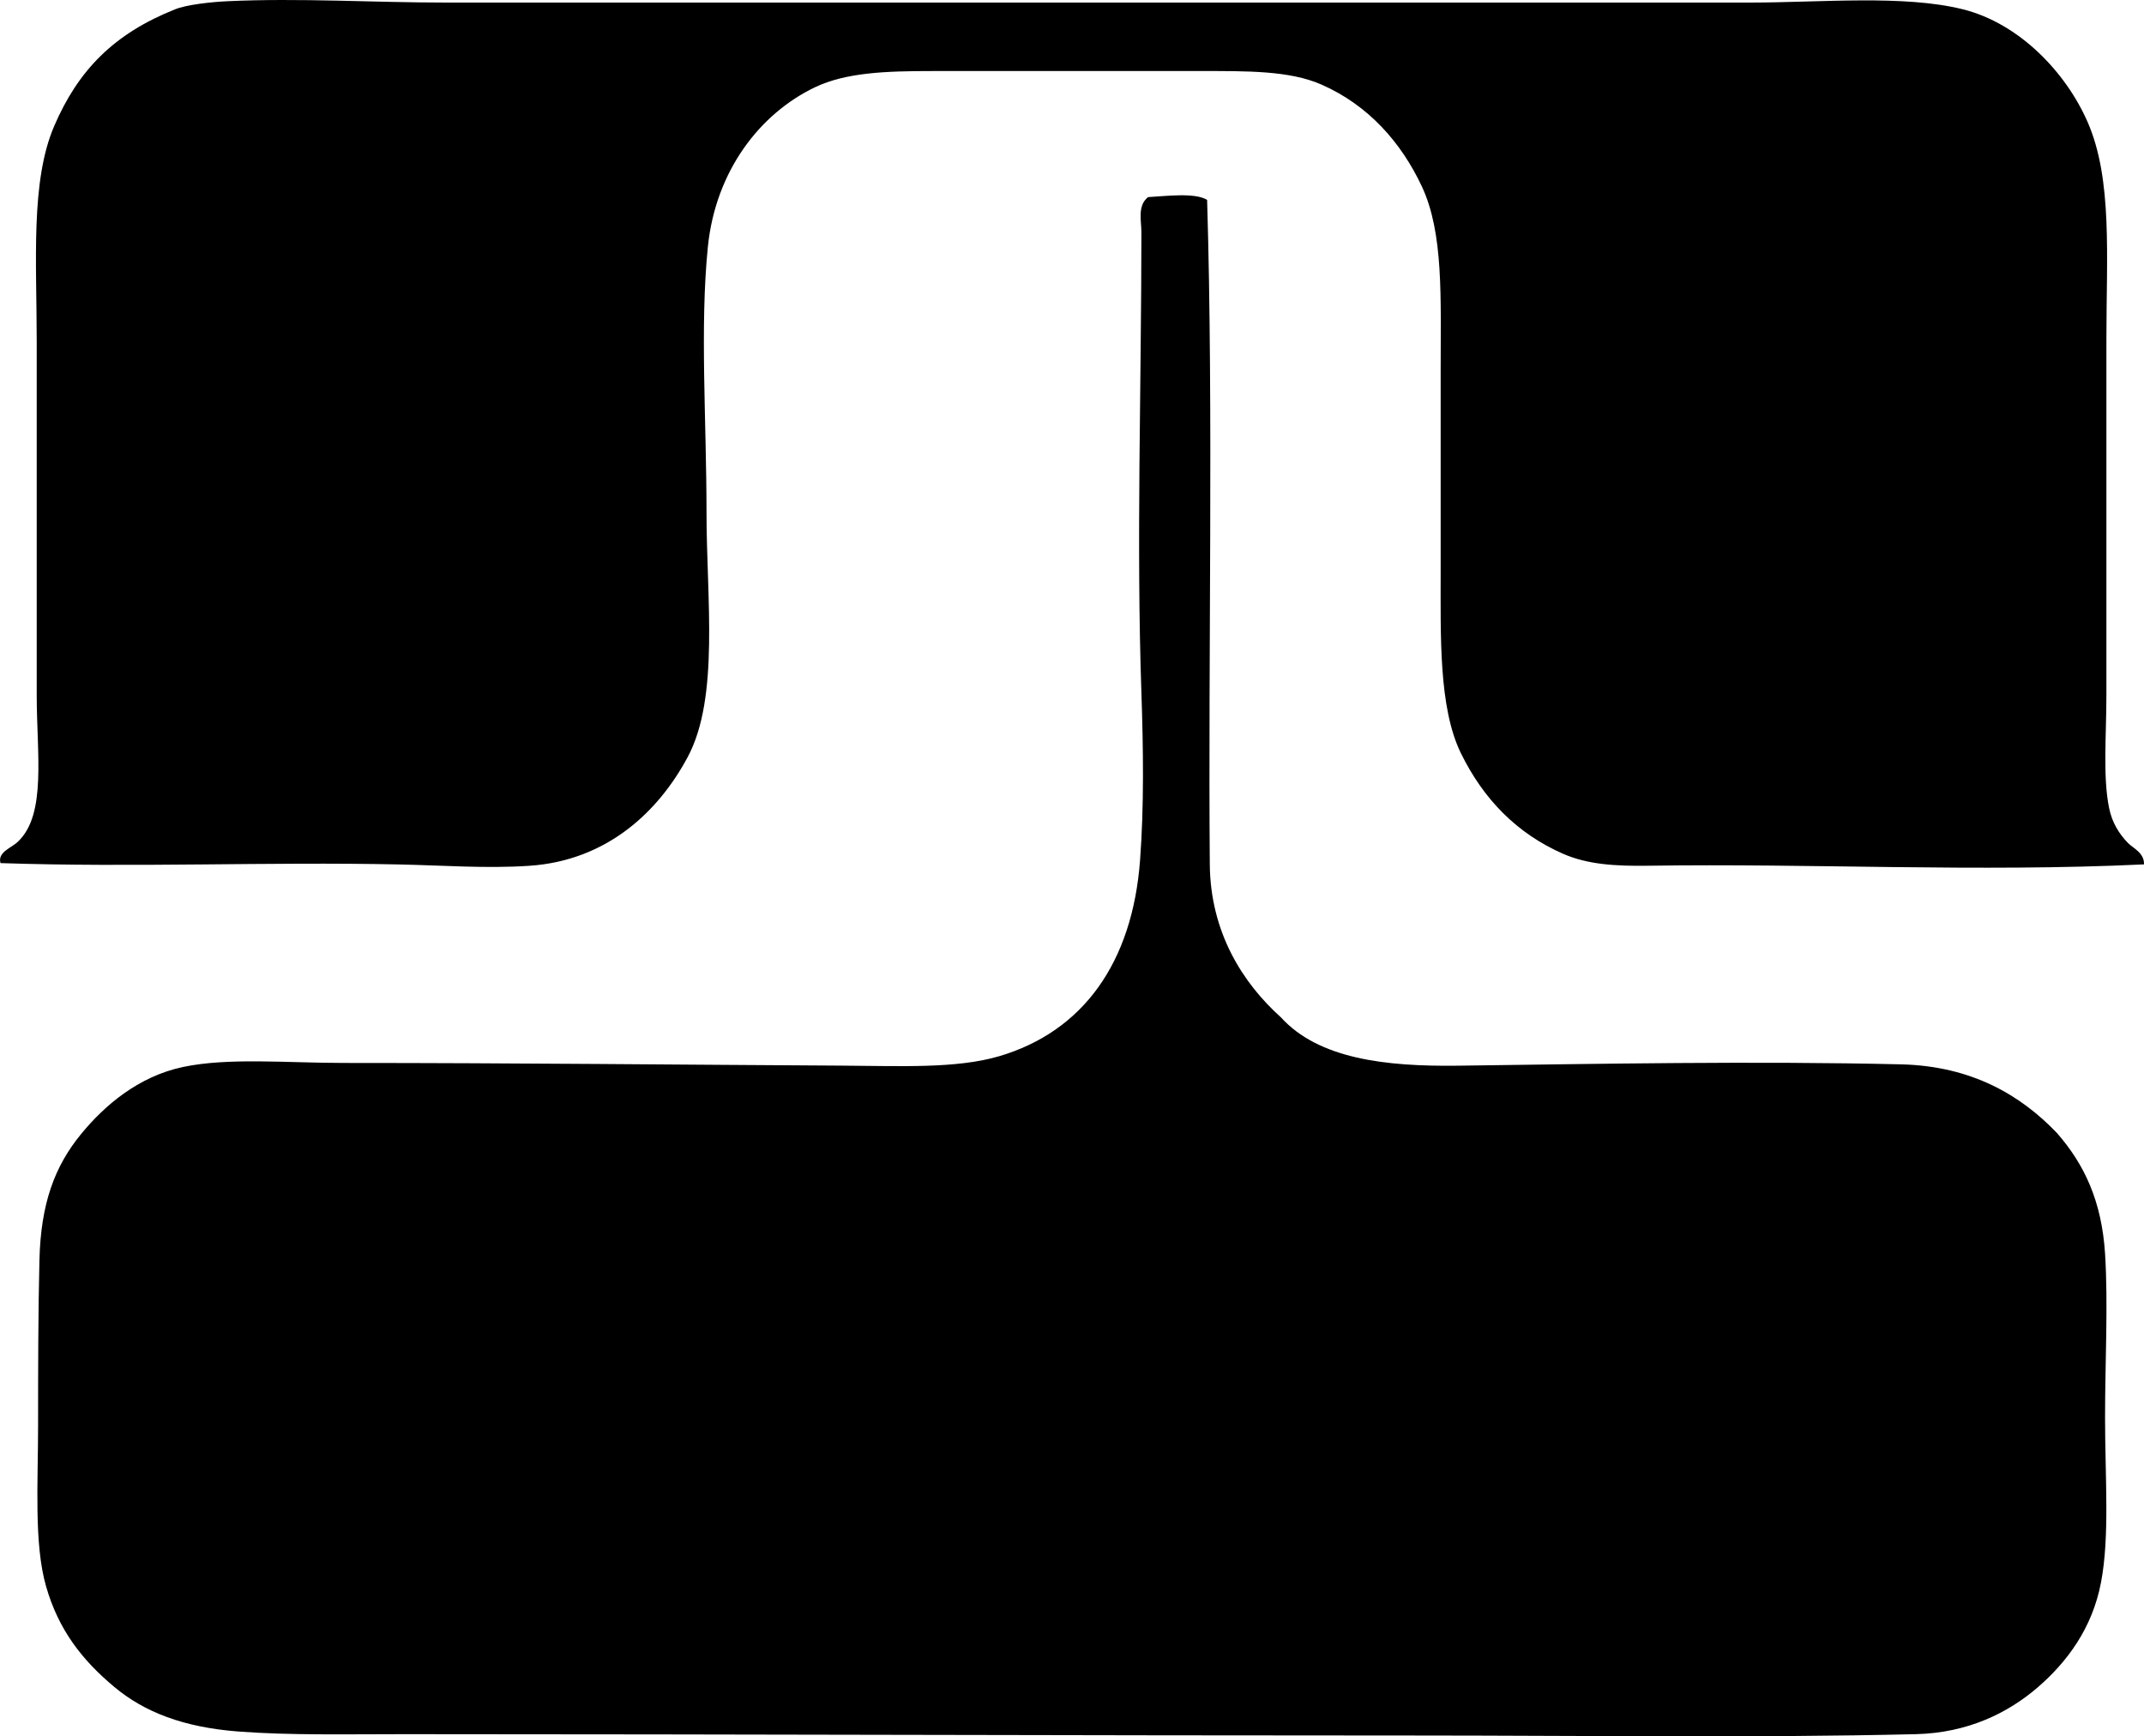 <?xml version="1.0" encoding="iso-8859-1"?>
<!-- Generator: Adobe Illustrator 19.2.0, SVG Export Plug-In . SVG Version: 6.00 Build 0)  -->
<svg version="1.1" xmlns="http://www.w3.org/2000/svg" xmlns:xlink="http://www.w3.org/1999/xlink" x="0px" y="0px"
	 viewBox="0 0 75.095 60.811" style="enable-background:new 0 0 75.095 60.811;" xml:space="preserve">
<g id="Trenco_x5F_68">
	<path style="fill-rule:evenodd;clip-rule:evenodd;" d="M75.095,30.272c-5.824,0.277-11.69-0.04-17.348,0.047
		c-1.164,0.017-2.138-0.04-3.009-0.423c-1.603-0.705-2.782-1.905-3.573-3.526c-0.777-1.594-0.705-4.098-0.705-6.394
		c0-2.413,0-4.735,0-7.005c0-2.555,0.105-4.812-0.658-6.44c-0.72-1.536-1.87-2.848-3.525-3.573c-1.12-0.489-2.602-0.47-4.231-0.47
		c-3.29,0-6.175,0-9.402,0c-1.62,0-3.009,0.051-4.09,0.564c-1.94,0.923-3.493,2.938-3.761,5.595
		c-0.282,2.797-0.048,6.058-0.047,9.309c0,2.989,0.459,6.469-0.659,8.557c-1.015,1.896-2.811,3.625-5.547,3.808
		c-1.507,0.101-3.028-0.015-4.56-0.047c-4.622-0.097-9.229,0.112-13.962-0.047c-0.115-0.39,0.398-0.536,0.611-0.752
		c1.006-0.95,0.658-3.065,0.657-5.125c0-4.173,0.001-8.453,0-12.411c0-2.785-0.22-5.586,0.611-7.521
		c0.839-1.954,2.087-3.234,4.231-4.09C6.53,0.163,7.399,0.069,7.961,0.043c2.521-0.119,5.094,0.047,7.663,0.047
		c15.243-0.002,30.521,0.001,45.696,0c2.459-0.001,5.356-0.28,7.428,0.235c1.979,0.492,3.611,2.208,4.372,3.948
		c0.878,2.009,0.658,4.697,0.658,7.616c0,3.888,0,8.355,0,12.458c0,1.403-0.129,2.848,0.094,3.949
		c0.104,0.517,0.353,0.906,0.658,1.223C74.71,29.705,75.111,29.866,75.095,30.272z"/>
	<path style="fill-rule:evenodd;clip-rule:evenodd;" d="M42.28,7.001c0.223,7.42,0.035,15.965,0.094,23.27
		c0.02,2.385,1.156,4.159,2.492,5.359c1.315,1.447,3.644,1.726,6.205,1.692c4.883-0.064,10.417-0.168,15.514-0.047
		c2.482,0.059,4.195,1.084,5.454,2.397c0.971,1.106,1.575,2.401,1.692,4.231c0.112,1.76,0,3.798,0,5.735
		c0,2.119,0.168,4.153-0.142,5.782c-0.306,1.611-1.198,2.793-2.209,3.667c-1.037,0.896-2.447,1.602-4.278,1.646
		c-5.705,0.136-11.737,0.047-17.535,0.047c-11.955,0-23.455-0.045-35.4-0.047c-2.062,0-4.035,0.044-5.83-0.094
		c-1.908-0.147-3.277-0.679-4.324-1.552c-1.148-0.957-1.963-2.013-2.398-3.525c-0.43-1.494-0.281-3.64-0.281-5.642
		c0-1.879,0.002-3.938,0.047-5.783c0.047-1.999,0.539-3.298,1.457-4.419c0.817-0.998,2.007-2.02,3.572-2.351
		c1.588-0.335,3.643-0.141,5.643-0.141c5.965,0,11.904,0.064,17.441,0.094c2.014,0.011,3.997,0.113,5.5-0.329
		c2.947-0.869,4.669-3.284,4.937-6.864c0.142-1.895,0.114-3.918,0.047-5.876c-0.18-5.21-0.001-10.724,0-16.125
		c0-0.389-0.147-0.924,0.234-1.223C40.794,6.874,41.847,6.731,42.28,7.001z"/>
</g>
<g id="Layer_1">
</g>
</svg>
